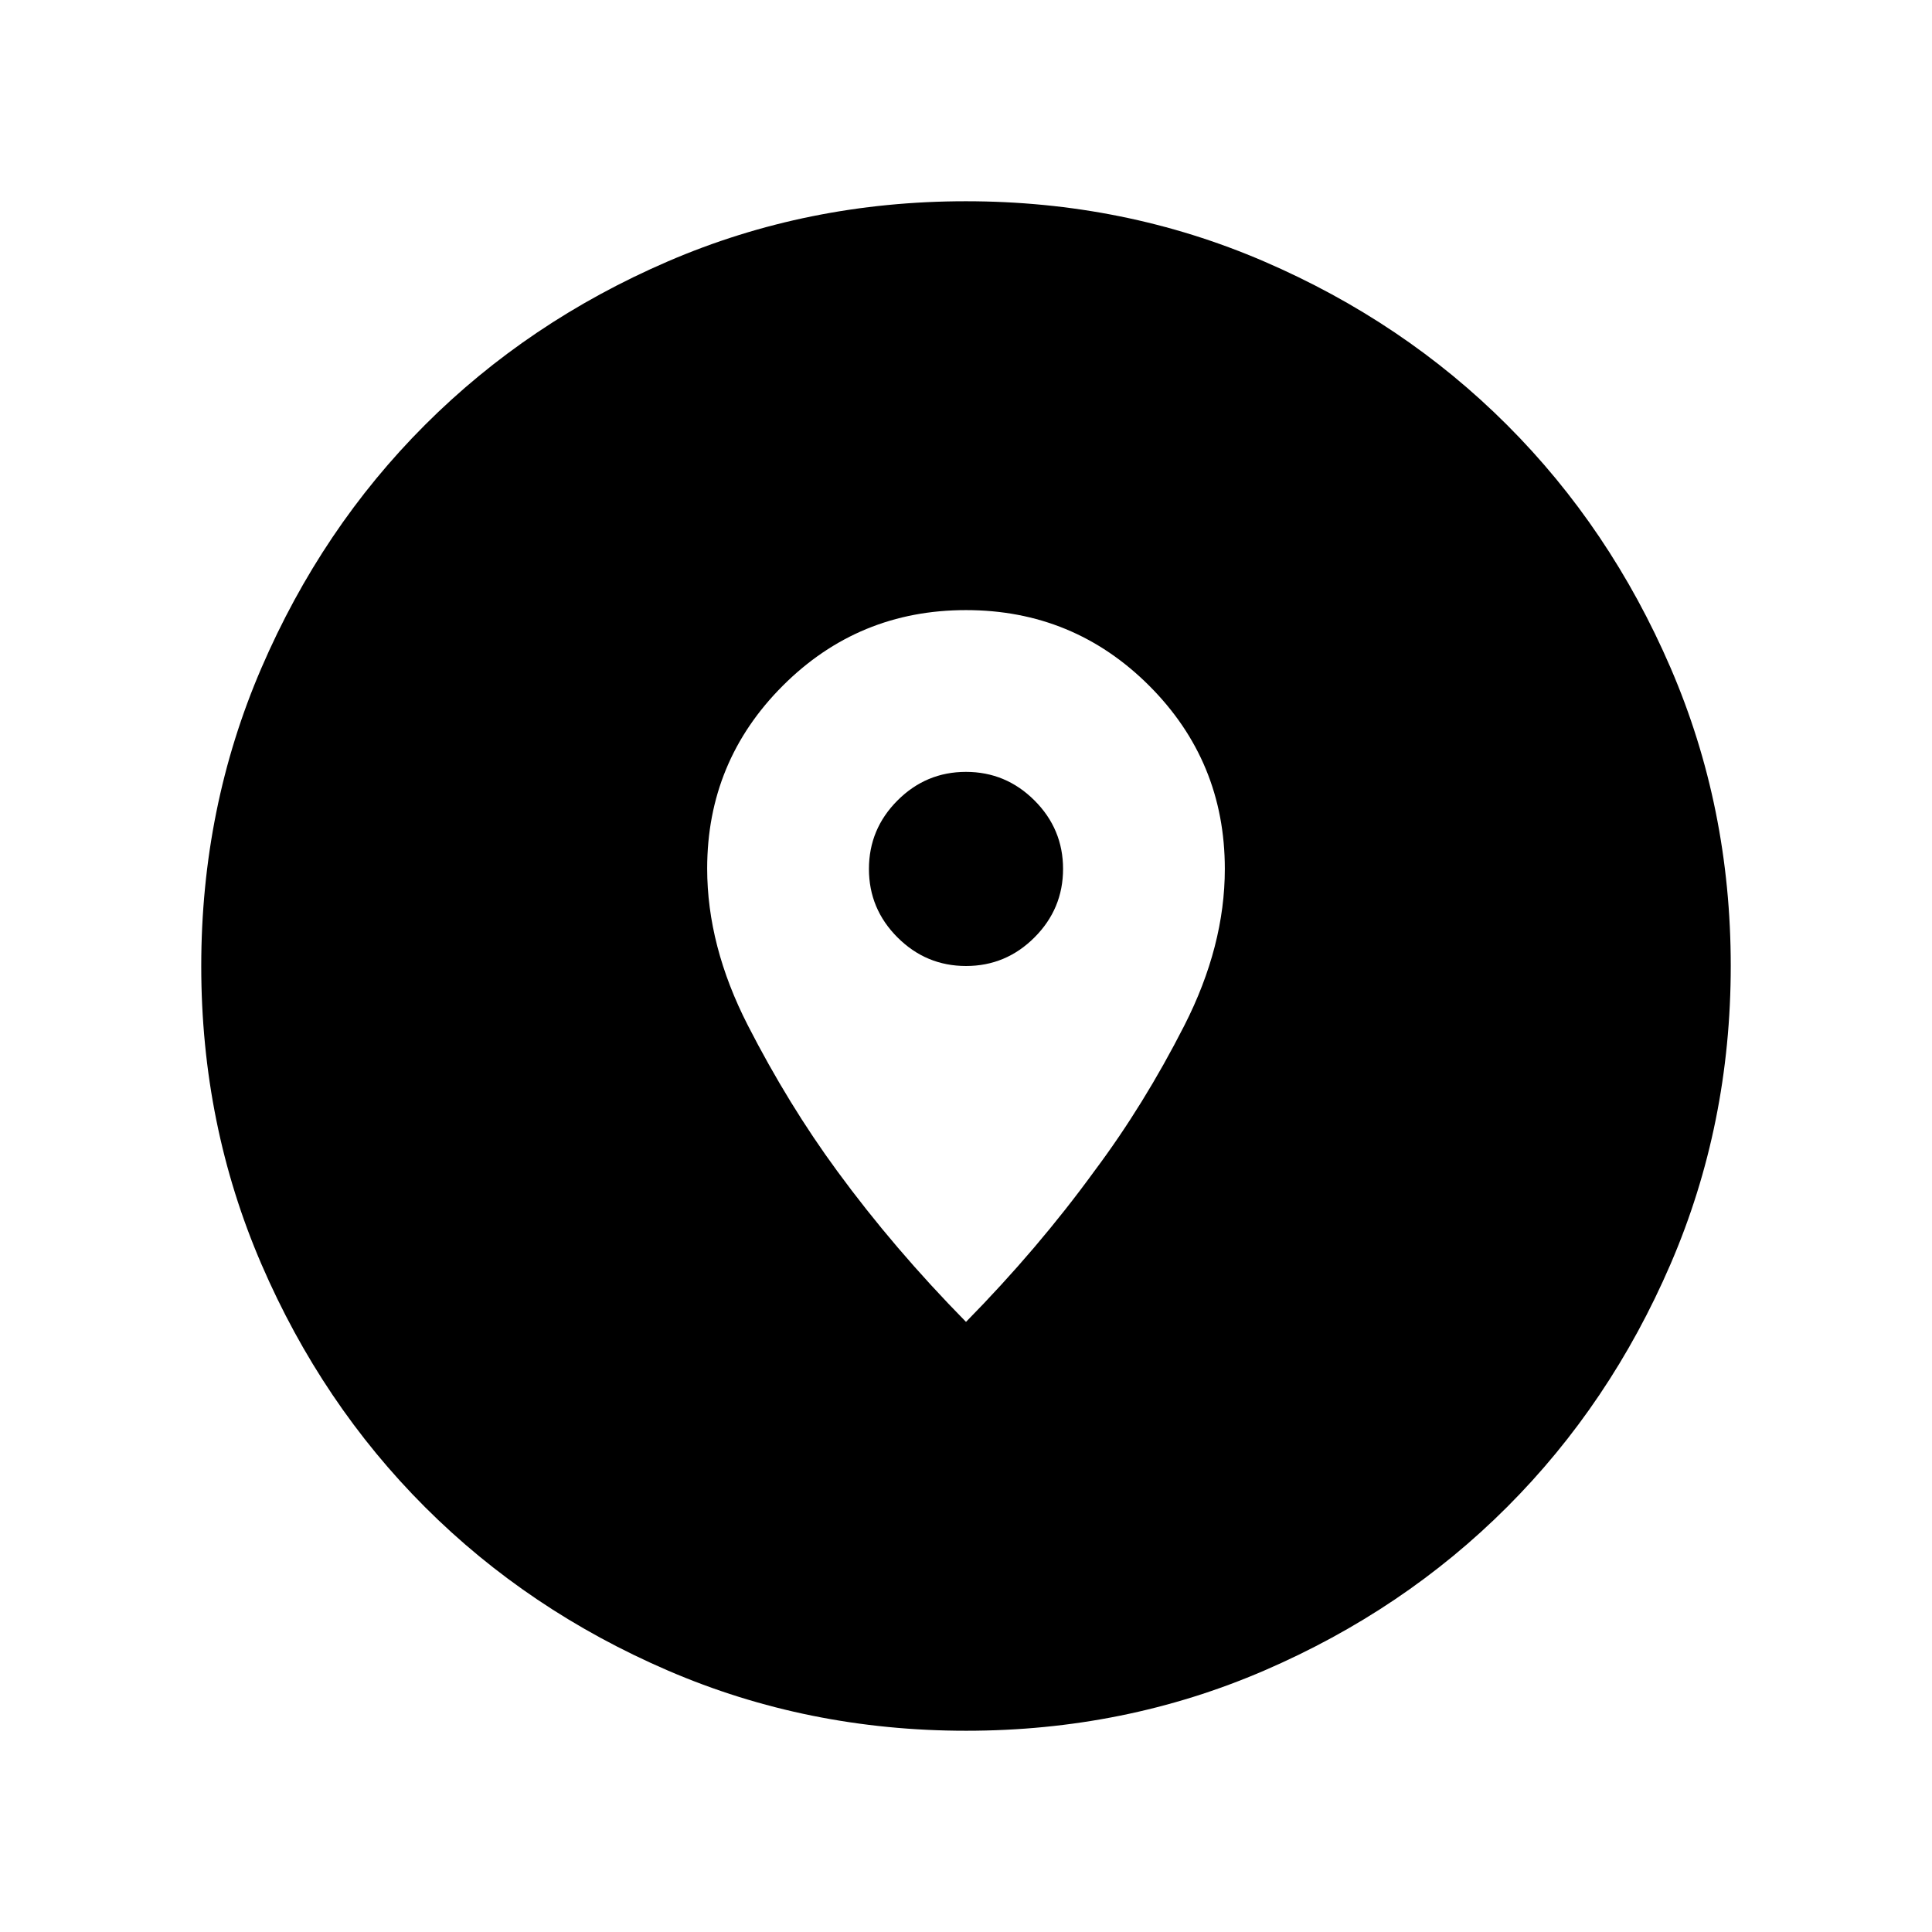 <svg xmlns="http://www.w3.org/2000/svg" height="48" viewBox="0 -960 960 960" width="48"><path d="M480.07-100q-78.84 0-148.21-29.92t-120.68-81.21q-51.31-51.29-81.25-120.63Q100-401.1 100-479.93q0-78.84 29.92-148.21t81.21-120.68q51.29-51.31 120.63-81.25Q401.1-860 479.93-860q78.84 0 148.21 29.92t120.68 81.21q51.31 51.29 81.25 120.63Q860-558.9 860-480.07q0 78.84-29.92 148.21t-81.21 120.68q-51.29 51.31-120.63 81.25Q558.9-100 480.07-100ZM480-303.16q35.77-36.38 63.84-75 24.56-32.83 44.67-72.3 20.1-39.47 20.1-77.79 0-53.44-37.58-91.02-37.59-37.57-91.04-37.57t-91.03 37.58q-37.57 37.58-37.57 90.83 0 38.45 20.2 77.91 20.21 39.46 44.45 72.47 28.19 38.51 63.96 74.89Zm.02-176.84q-19.83 0-34.04-14.19t-14.21-34.02q0-19.83 14.19-34.04t34.02-14.21q19.83 0 34.04 14.19t14.21 34.02q0 19.83-14.19 34.04T480.02-480Z"/></svg>